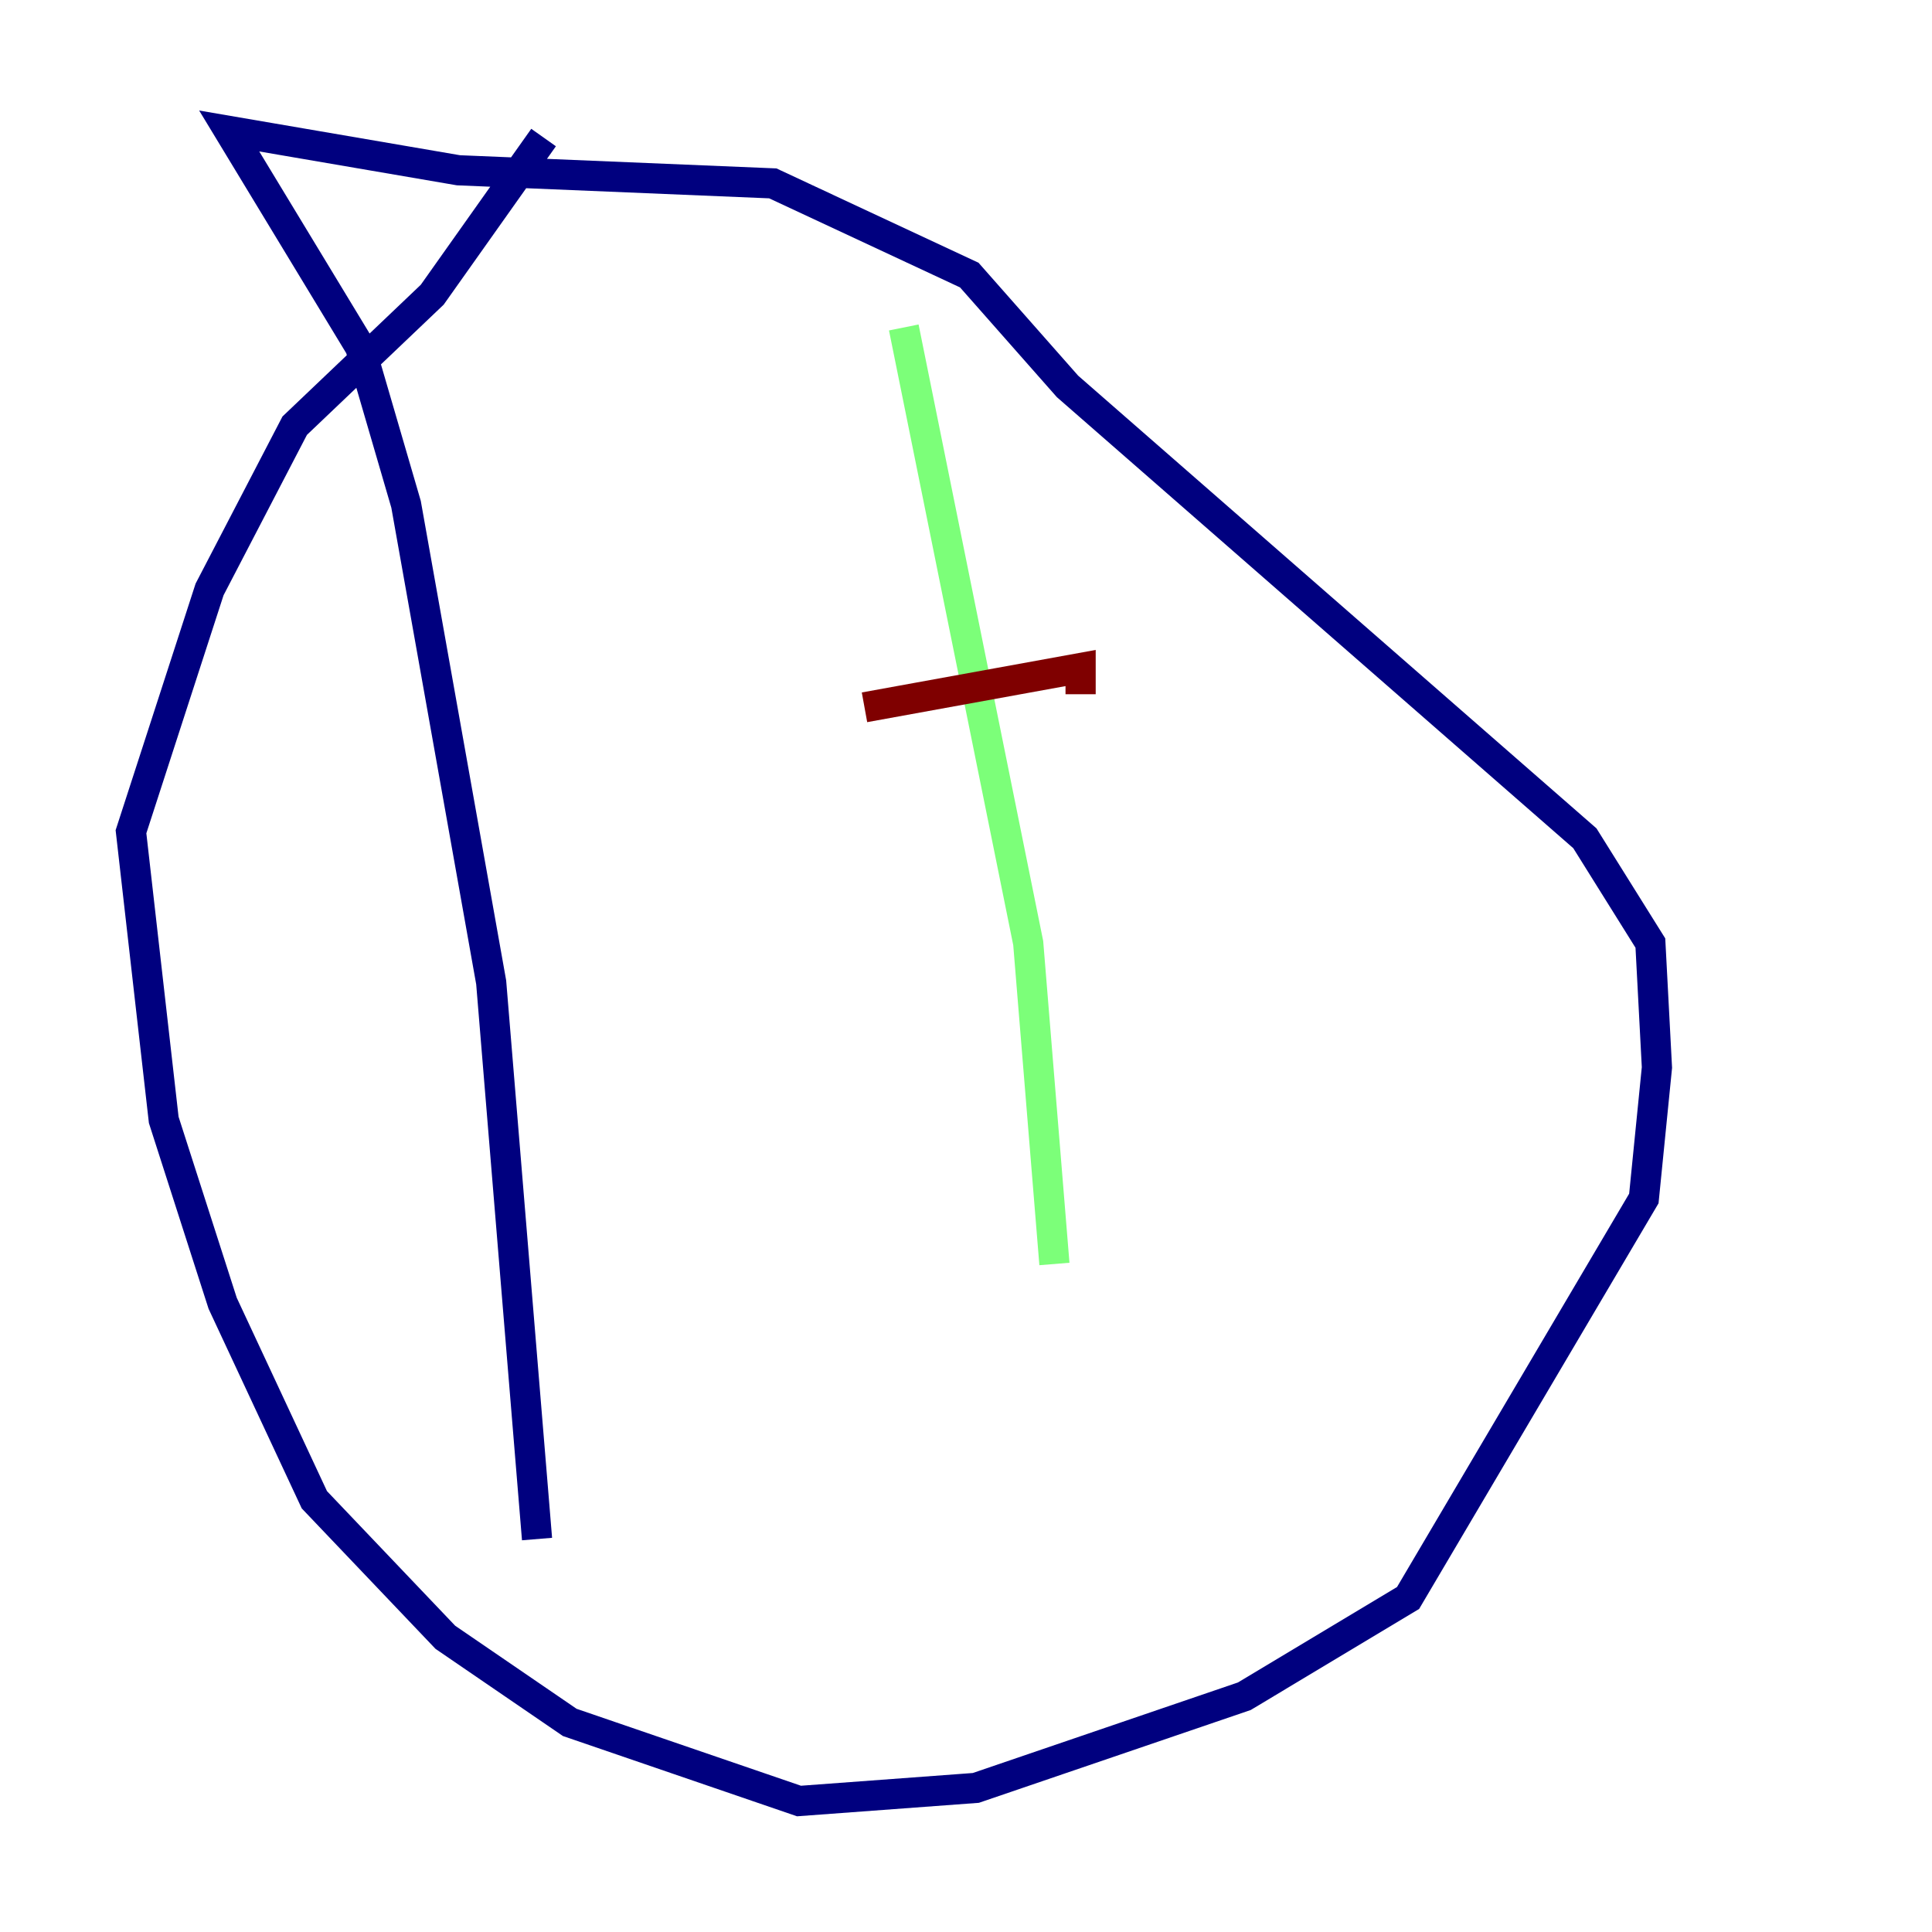 <?xml version="1.0" encoding="utf-8" ?>
<svg baseProfile="tiny" height="128" version="1.2" viewBox="0,0,128,128" width="128" xmlns="http://www.w3.org/2000/svg" xmlns:ev="http://www.w3.org/2001/xml-events" xmlns:xlink="http://www.w3.org/1999/xlink"><defs /><polyline fill="none" points="36.014,9.112 28.637,19.525 19.525,28.203 13.885,39.051 8.678,55.105 10.848,74.197 14.752,86.346 20.827,99.363 29.505,108.475 37.749,114.115 52.936,119.322 64.651,118.454 82.441,112.38 93.288,105.871 108.909,79.403 109.776,70.725 109.342,62.481 105.003,55.539 70.725,25.6 64.217,18.224 51.2,12.149 30.373,11.281 15.186,8.678 23.864,22.997 26.902,33.41 32.542,65.085 35.58,101.966" stroke="#00007f" stroke-width="2" /><polyline fill="none" points="59.878,21.695 68.122,62.481 69.858,83.742" stroke="#7cff79" stroke-width="2" /><polyline fill="none" points="57.275,46.861 71.593,44.258 71.593,45.993" stroke="#7f0000" stroke-width="2" /></svg>